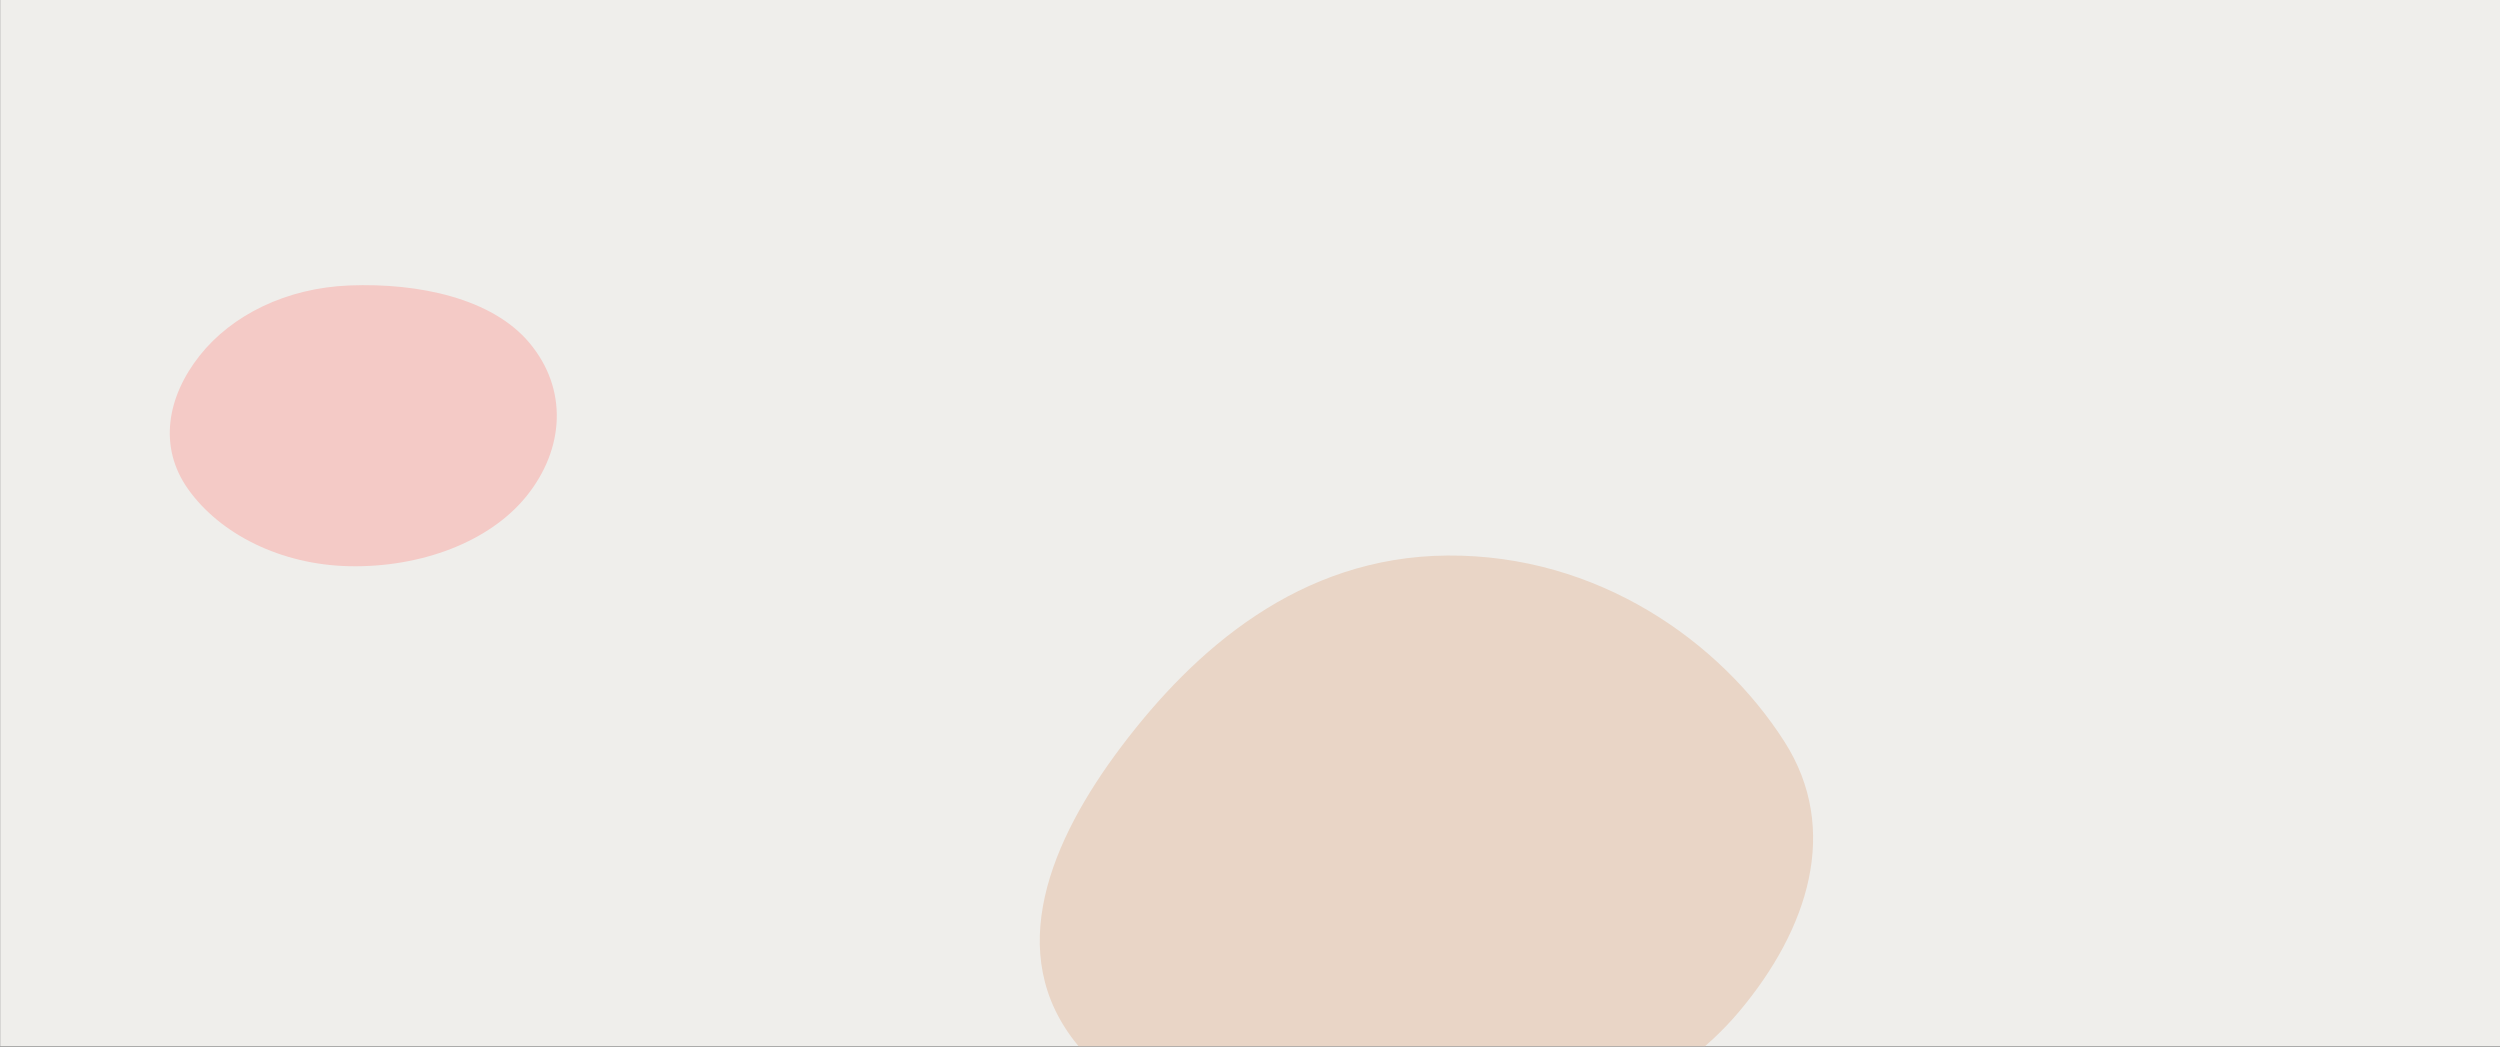 <svg xmlns="http://www.w3.org/2000/svg" version="1.1" xmlns:xlink="http://www.w3.org/1999/xlink" xmlns:svgjs="http://svgjs.com/svgjs" width="3440" height="1440" preserveAspectRatio="none" viewBox="0 0 1920 1080">
    <rect x="0" y="0" width="1920" height="1080" fill="#333333" stroke="none"/>
    <g mask="url(&quot;#SvgjsMask1017&quot;)" fill="none">
        <rect width="3440" height="1440" x="0" y="0" fill="rgba(239, 238, 235, 1)"></rect>
        <path d="M1111.635,1178.708C1204.751,1172.36,1286.003,1123.225,1335.541,1044.124C1388.803,959.076,1413.56,856.042,1370.462,765.418C1321.005,661.422,1226.787,572.206,1111.635,573.312C997.826,574.405,917.011,671.074,861.278,770.308C807.001,866.95,769.841,984.244,827.77,1078.742C883.964,1170.409,1004.364,1186.021,1111.635,1178.708" fill="rgba(233, 213, 198, 1)" class="triangle-float3"></path>
        <path d="M3149.17,1178.691C3201.072,1176.499,3250.472,1151.601,3274.983,1105.799C3298.302,1062.225,3284.889,1011.825,3261.873,968.091C3236.653,920.17,3203.303,868.154,3149.17,866.738C3093.513,865.282,3053.757,913.785,3025.77,961.916C2997.585,1010.387,2975.755,1068.539,3003.493,1117.267C3031.436,1166.354,3092.737,1181.075,3149.17,1178.691" fill="rgb(244,202,198)" class="triangle-float3"></path>
        <path d="M2348.119,746.655C2427.707,750.273,2508.073,721.35,2551.091,654.292C2597.521,581.916,2603.628,488.868,2561.624,413.838C2518.699,337.164,2435.981,290.382,2348.119,291.733C2262.467,293.05,2184.108,343.669,2145.69,420.233C2110.617,490.13,2133.563,570.723,2174.778,637.184C2213.38,699.431,2274.95,743.329,2348.119,746.655" fill="rgba(233, 213, 198, 1)" class="triangle-float2"></path>
        <path d="M2322.578,1220.629C2417.376,1220.219,2496.468,1153.48,2540.816,1069.694C2582.26,991.394,2577.256,898.948,2533.663,821.824C2489.306,743.348,2412.72,684.383,2322.578,683.592C2231.194,682.79,2150.288,738.699,2104.976,818.062C2060.06,896.732,2057.973,991.902,2101.049,1071.594C2146.407,1155.508,2227.191,1221.041,2322.578,1220.629" fill="rgb(244,202,198)" class="triangle-float2"></path>
        <path d="M2788.627,670.874C2894.21,673.377,3003.873,647.766,3062.677,560.038C3128.064,462.49,3140.892,334.033,3082.839,231.951C3024.205,128.847,2906.943,69.798,2788.627,78.139C2682.08,85.65,2609.03,174.847,2558.442,268.918C2511.143,356.873,2486.563,460.896,2536.191,547.558C2586.07,634.659,2688.283,668.496,2788.627,670.874" fill="rgba(233, 213, 198, 1)" class="triangle-float2"></path>
        <path d="M268.324,584.327C323.395,585.826,376.154,559.147,404.443,511.874C433.489,463.335,436.45,401.492,406.42,353.556C377.94,308.094,321.895,291.758,268.324,294.589C219.873,297.149,178.017,325.124,153.386,366.926C128.329,409.452,121.394,461.16,144.464,504.796C169.043,551.287,215.755,582.896,268.324,584.327" fill="rgb(244,202,198)" class="triangle-float3"></path>
        <path d="M2508.738,519.094C2584.244,518.401,2652.201,473.924,2688.286,407.596C2722.841,344.081,2715.113,268.273,2679.398,205.403C2643.194,141.67,2582.015,89.765,2508.738,91.528C2437.776,93.235,2387.359,151.892,2351.733,213.287C2315.928,274.99,2290.805,347.483,2323.388,410.946C2358.404,479.149,2432.074,519.798,2508.738,519.094" fill="rgba(233, 213, 198, 1)" class="triangle-float2"></path>
        <path d="M1461.335,1716.608C1557.166,1714.539,1651.539,1679.688,1702.122,1598.269C1755.494,1512.36,1760.425,1403.35,1710.651,1315.308C1660.121,1225.929,1563.91,1167.862,1461.335,1172.361C1365.23,1176.576,1296.366,1252.936,1247.226,1335.635C1196.641,1420.765,1153.325,1522.744,1201.841,1609.07C1251.008,1696.555,1361.004,1718.774,1461.335,1716.608" fill="rgb(244,202,198)" class="triangle-float1"></path>
        <path d="M3289.403,1105.427C3353.405,1106.565,3408.445,1065.044,3441.006,1009.932C3474.209,953.733,3487.424,883.428,3453.514,827.654C3420.609,773.533,3352.737,759.766,3289.403,760.582C3227.835,761.375,3163.503,778.617,3132.455,831.789C3101.197,885.321,3116.015,950.93,3146.857,1004.703C3177.882,1058.795,3227.055,1104.319,3289.403,1105.427" fill="rgba(233, 213, 198, 1)" class="triangle-float3"></path>
    </g>
    <defs>
        <mask id="SvgjsMask1017">
            <rect width="3440" height="1440" fill="#ffffff"></rect>
        </mask>
        <style>
            @keyframes float1 {
                0%{transform: translate(0, 0)}
                50%{transform: translate(-20px, 0)}
                100%{transform: translate(0, 0)}
            }

            .triangle-float1 {
                animation: float1 5s infinite;
            }

            @keyframes float2 {
                0%{transform: translate(0, 0)}
                50%{transform: translate(-15px, -15px)}
                100%{transform: translate(0, 0)}
            }

            .triangle-float2 {
                animation: float2 4s infinite;
            }

            @keyframes float3 {
                0%{transform: translate(0, 0)}
                50%{transform: translate(0, -20px)}
                100%{transform: translate(0, 0)}
            }

            .triangle-float3 {
                animation: float3 6s infinite;
            }
        </style>
    </defs>
</svg>